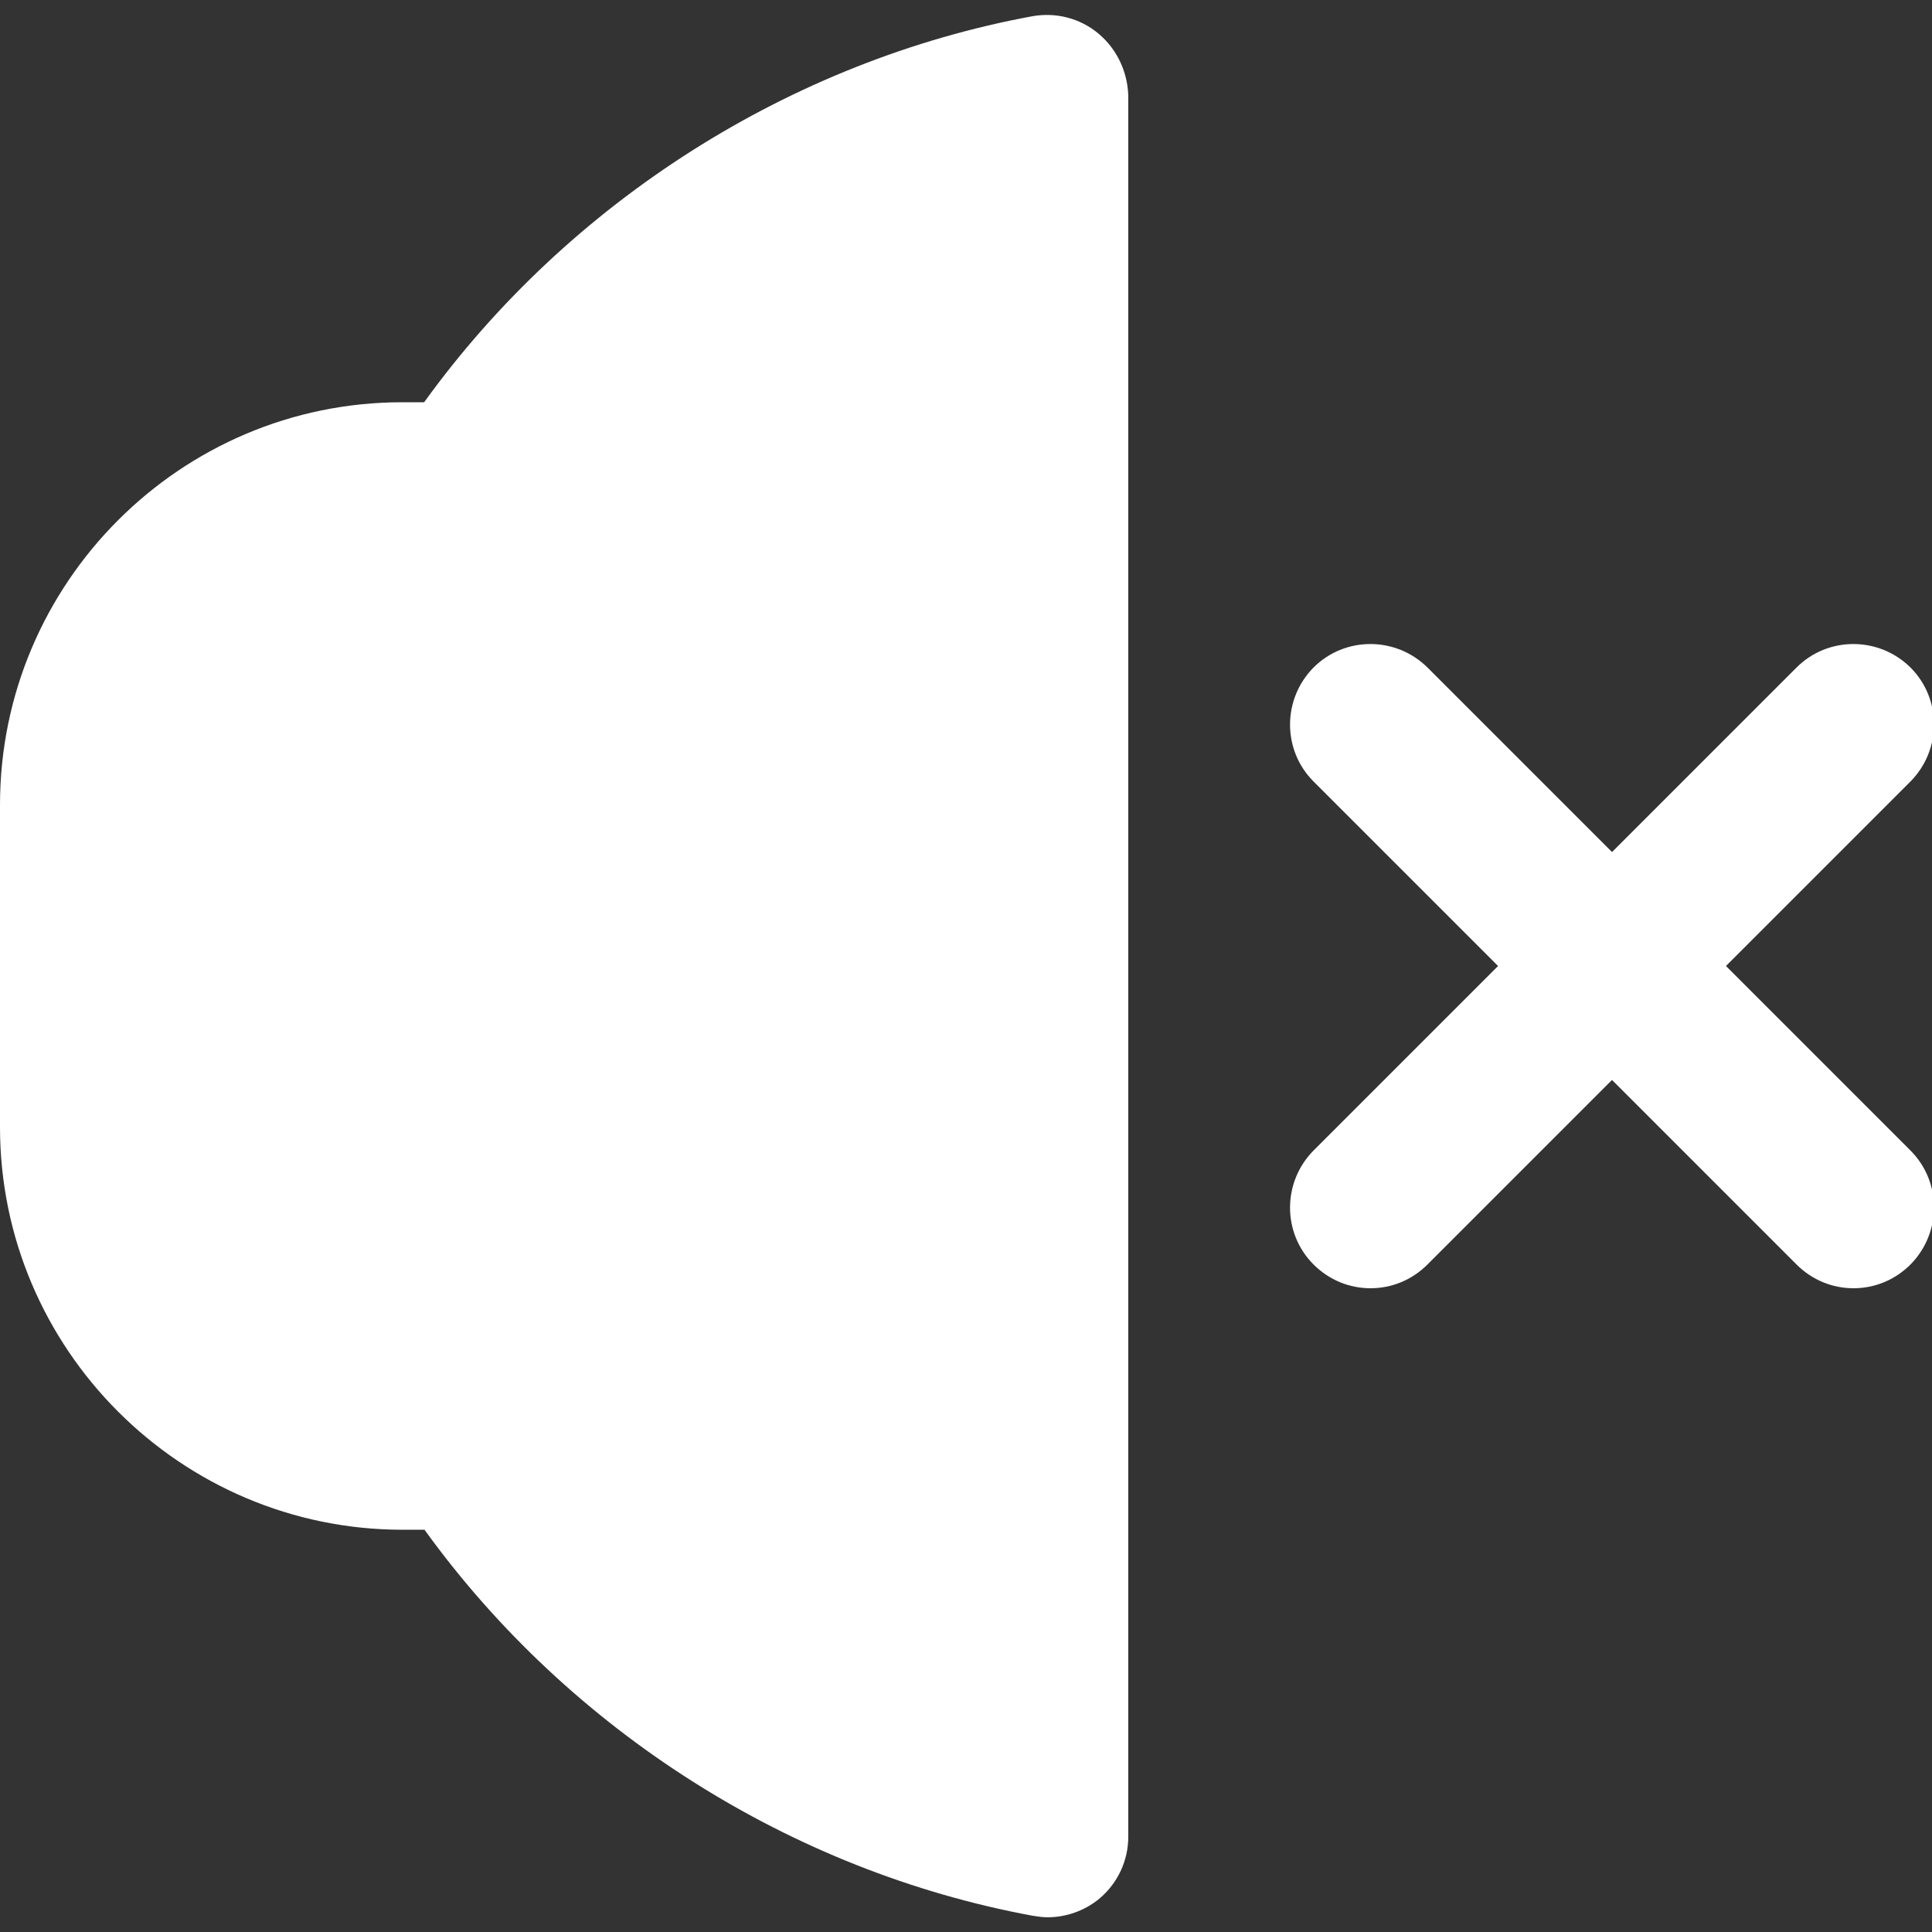 <?xml version="1.0" encoding="utf-8"?>
<!-- Generator: Adobe Illustrator 24.1.1, SVG Export Plug-In . SVG Version: 6.00 Build 0)  -->
<svg version="1.1" id="Layer_1" xmlns="http://www.w3.org/2000/svg" xmlns:xlink="http://www.w3.org/1999/xlink" x="0px" y="0px"
	 viewBox="0 0 512 512" style="enable-background:new 0 0 512 512;" xml:space="preserve">
<rect x="0" y="0" width="512" height="512" fill="#333333" stroke="none"/>
<style type="text/css">
	.st0{fill:#FFFFFF;}
</style>
<path class="st0" d="M291.1,8.9c-4.9-4.1-11.3-5.7-17.5-4.6c-64,11.8-122.8,49.1-161.2,102.3h-5.8C47.8,106.6,0,154.5,0,213.3v85.4
	c0,58.8,47.9,106.7,106.7,106.7h5.8c38.4,53.2,97.2,90.5,161.2,102.3c1.3,0.2,2.6,0.4,3.9,0.4c4.9,0,9.8-1.7,13.7-4.9
	c4.9-4.1,7.7-10.1,7.7-16.4V25.3C298.8,19,296,13,291.1,8.9z M506.3,304.9c8.3,8.3,8.3,21.8,0,30.2c-4.2,4.2-9.6,6.3-15.1,6.3
	c-5.5,0-10.9-2.1-15.1-6.3l-48.9-48.9l-48.9,48.9c-4.2,4.2-9.6,6.3-15.1,6.3c-5.5,0-10.9-2.1-15.1-6.3c-8.3-8.3-8.3-21.8,0-30.2
	l48.9-48.9l-48.9-48.9c-8.3-8.3-8.3-21.8,0-30.2c8.3-8.3,21.8-8.3,30.2,0l48.9,48.9l48.9-48.9c8.3-8.3,21.8-8.3,30.2,0
	c8.3,8.3,8.3,21.8,0,30.2L457.4,256L506.3,304.9L506.3,304.9z"/>
</svg>
